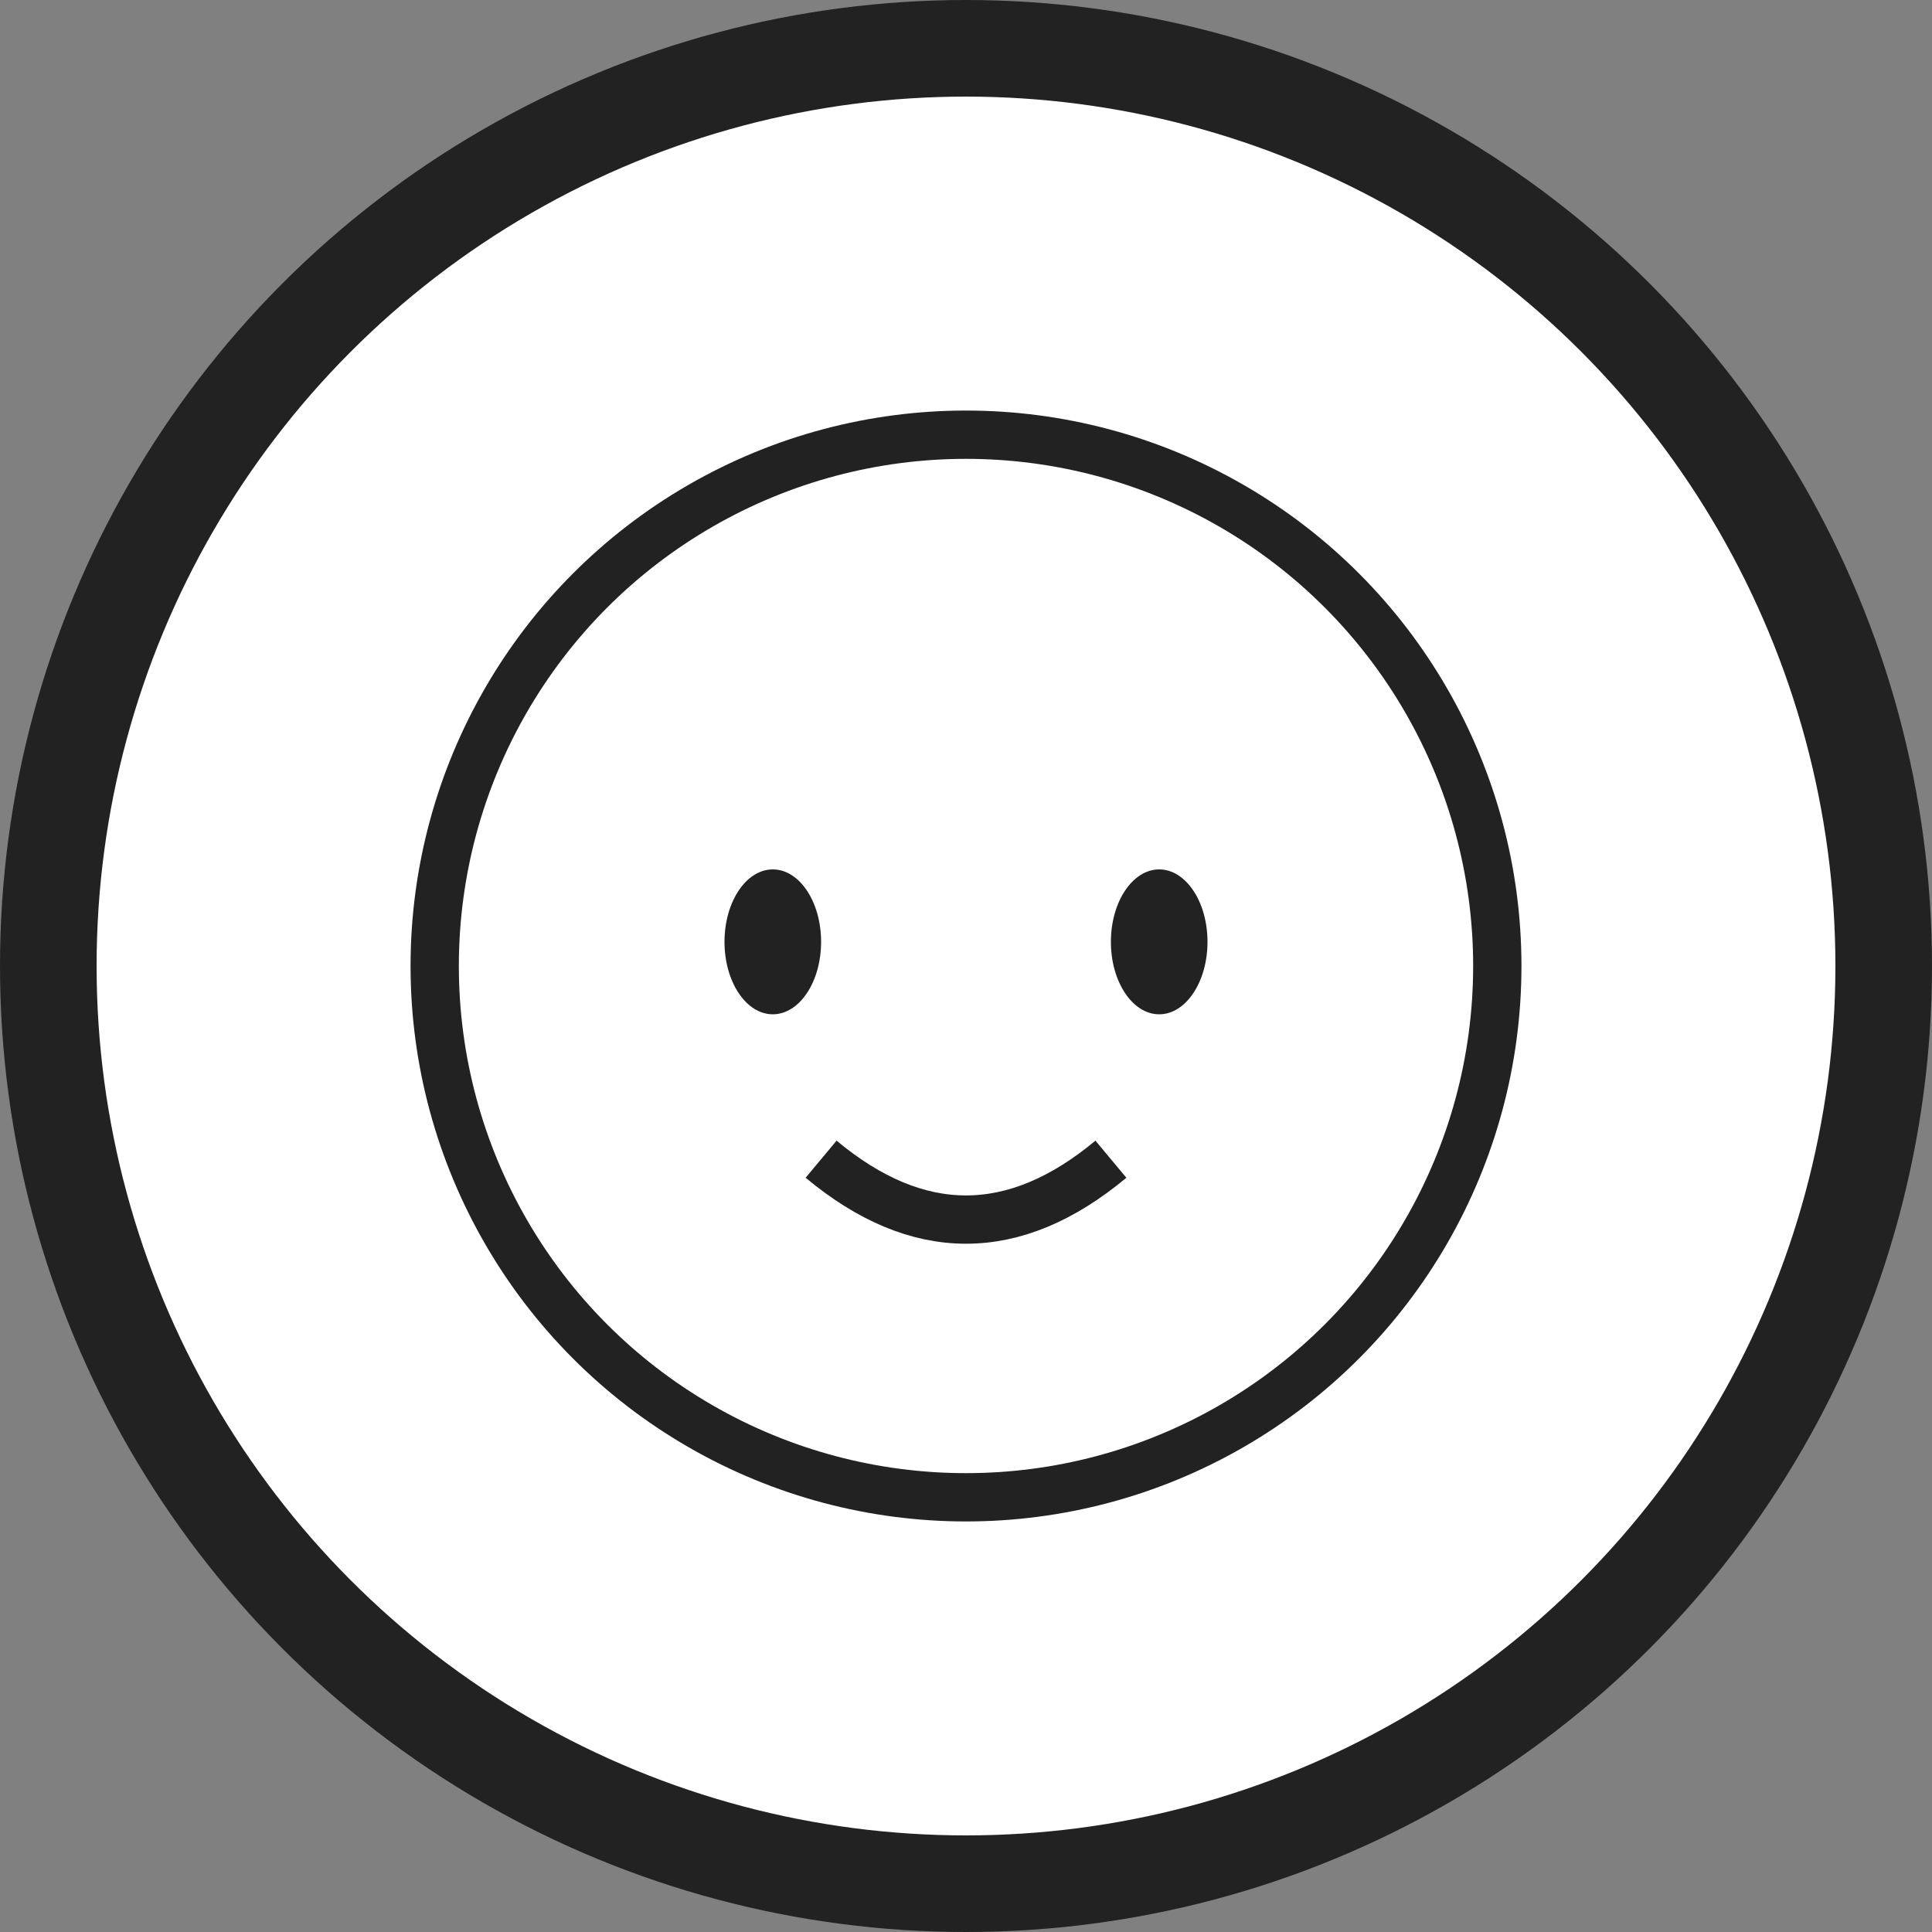 <svg width="80" height="80" viewBox="0 0 80 80" fill="none" xmlns="http://www.w3.org/2000/svg">
  <rect x="0" y="0" width="80" height="80" fill="#808080" stroke="none"/>
  <circle cx="40" cy="40" r="38" fill="#fff" stroke="#222" stroke-width="4"/>
  <circle cx="40" cy="40" r="22" fill="#fff" stroke="#222" stroke-width="2"/>
  <ellipse cx="32" cy="39" rx="2" ry="3" fill="#222"/>
  <ellipse cx="48" cy="39" rx="2" ry="3" fill="#222"/>
  <path d="M34 48 Q40 53 46 48" stroke="#222" stroke-width="2" fill="none"/>
</svg>